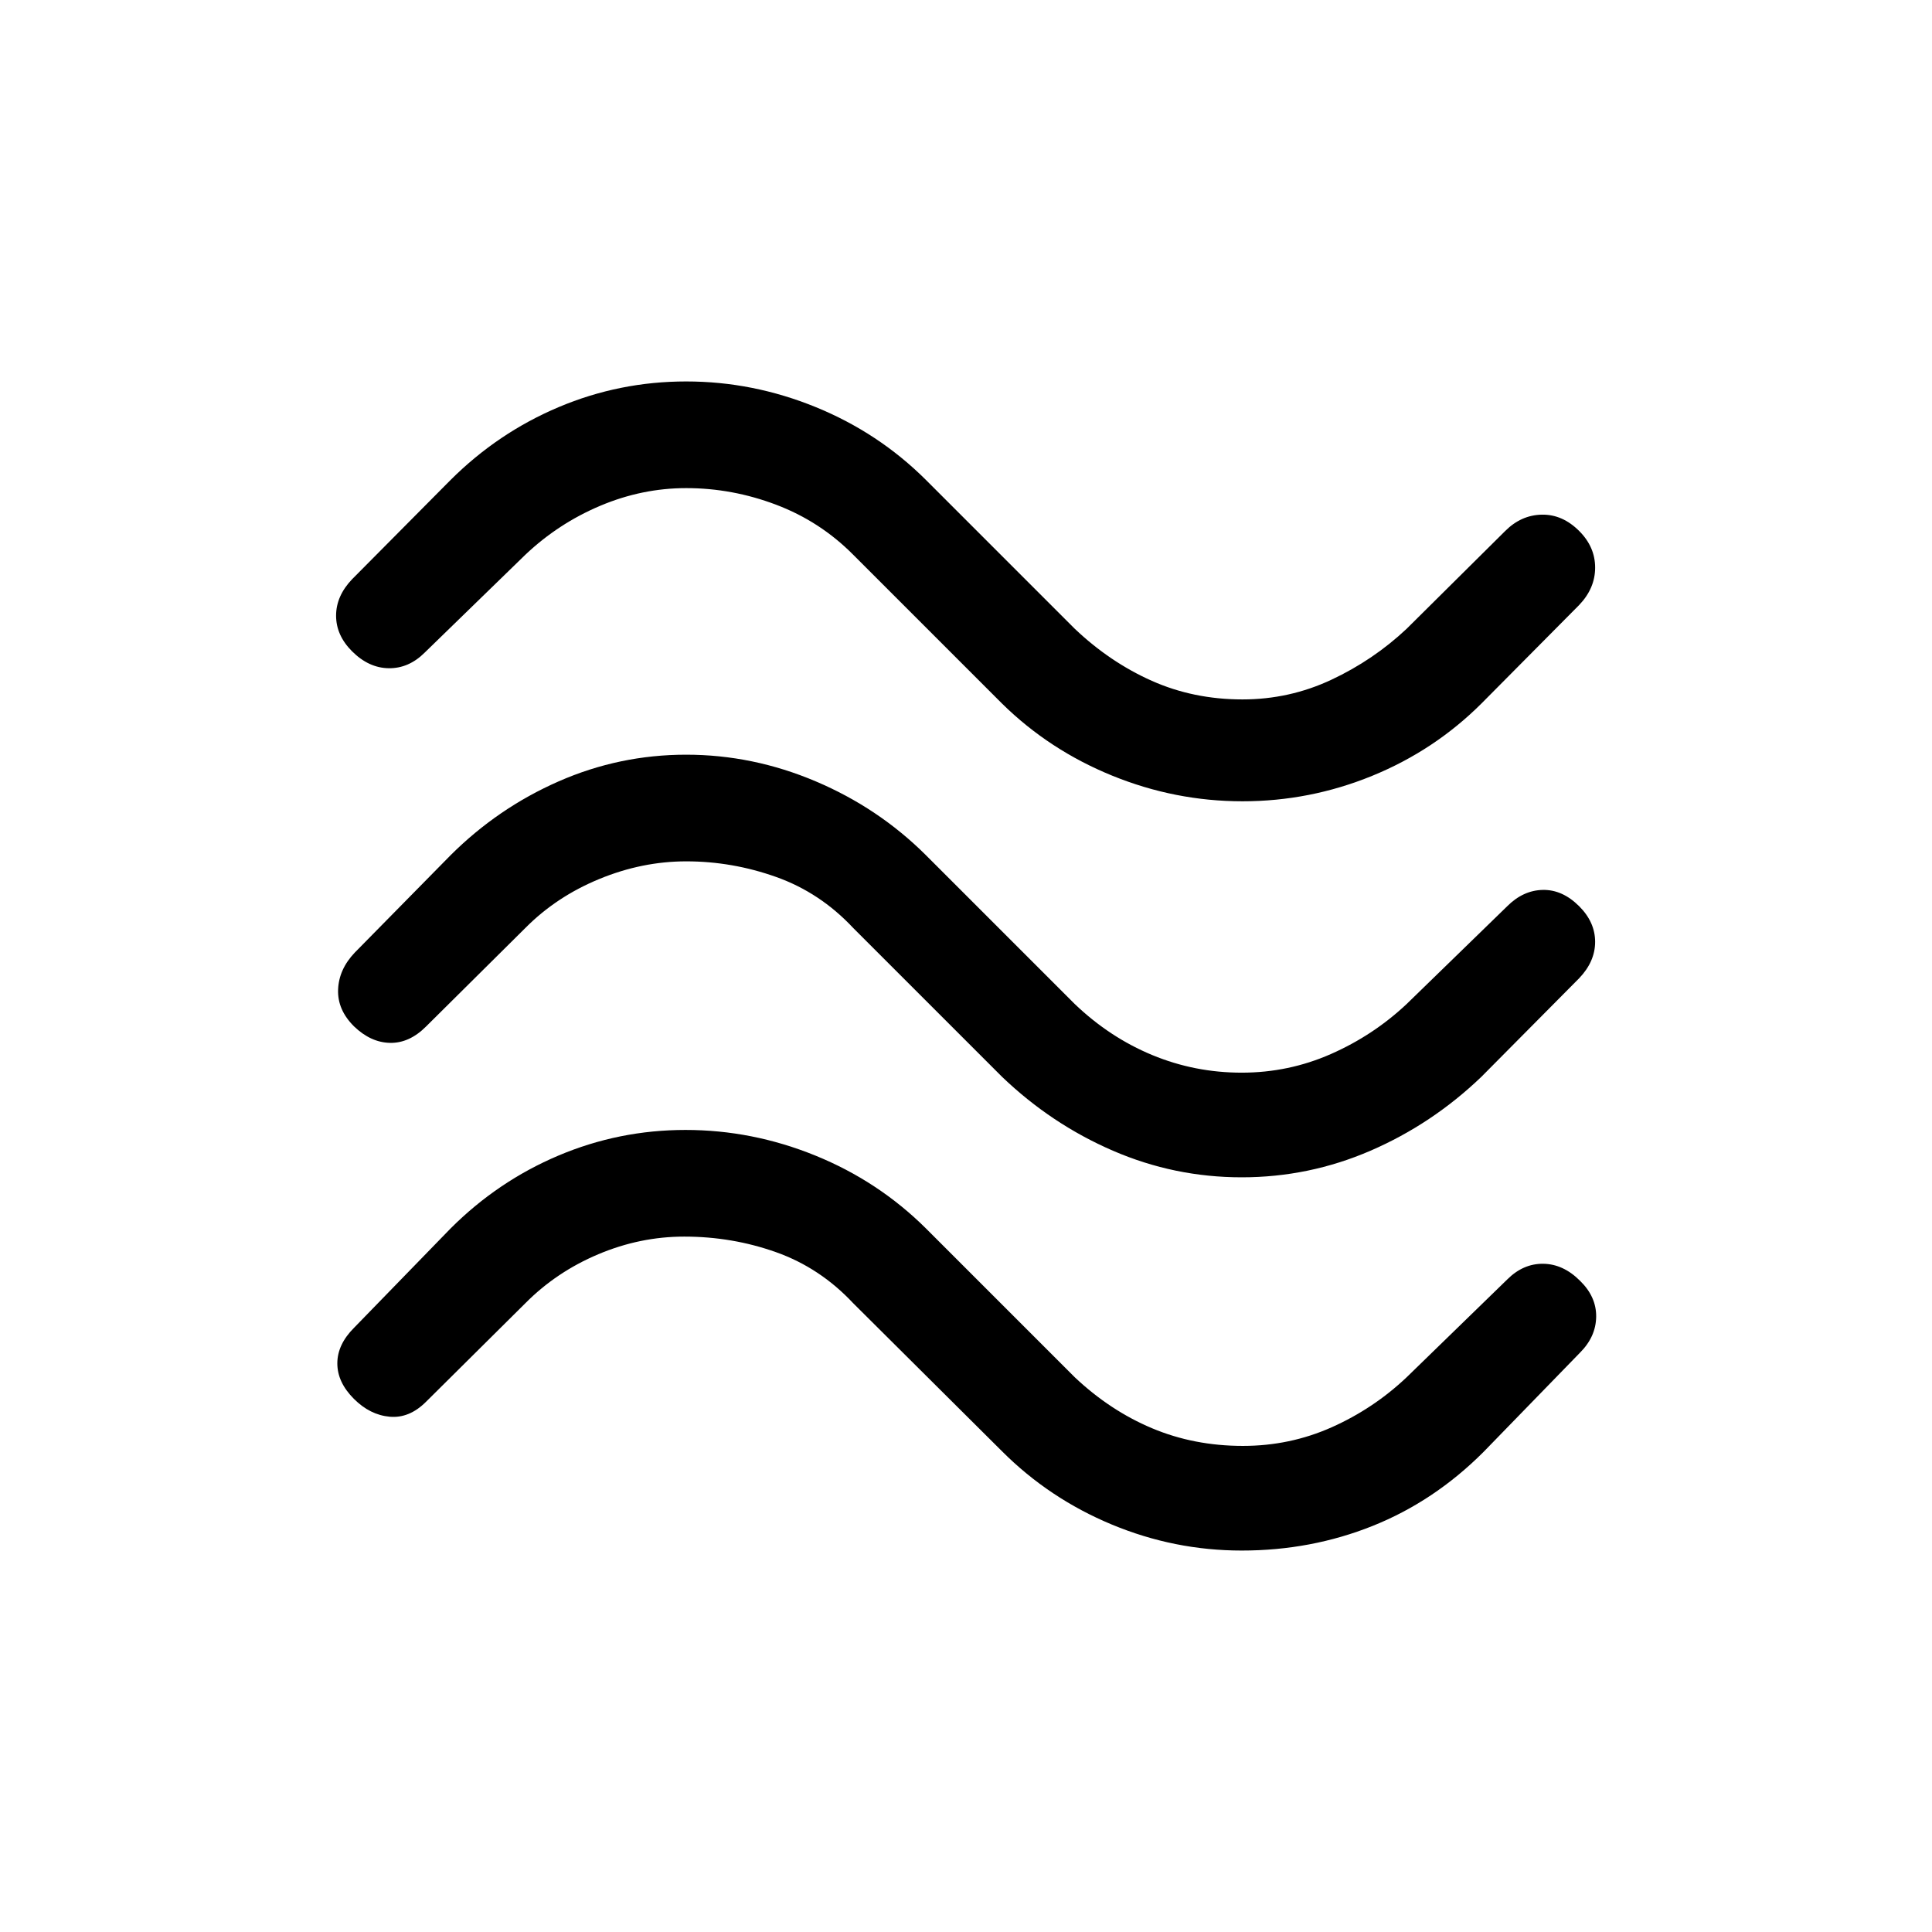 <svg xmlns="http://www.w3.org/2000/svg" height="20" viewBox="0 -960 960 960" width="20"><path d="M736.076-610.384q-23.394 23.3-54.312 35.919-30.918 12.619-64.379 12.619-33.462 0-64.731-12.731-31.269-12.73-54.73-35.807l-74-74q-16.427-16.539-38.235-24.808-21.807-8.269-44.71-8.269-21.902 0-42.695 8.769-20.792 8.769-37.208 24.308l-50 48.615q-7.922 7.923-17.884 7.808-9.961-.116-18.268-8.423-7.923-7.923-7.923-17.692t7.923-18.076l49-49.385q23.552-23.462 53.729-36.192 30.177-12.731 63.3-12.731 33.124 0 64.342 12.731 31.218 12.73 54.781 36.192l74 74q17.482 16.588 38.241 25.833 20.76 9.244 45.068 9.244 23.308 0 44.154-9.769 20.846-9.77 37.385-25.308l49-48.615q7.922-7.923 18.191-8.116 10.269-.192 18.577 8.116 7.923 7.922 7.923 18.191 0 10.269-7.923 18.577l-48.616 49Zm0 185.46q-24.485 23.462-55.05 36.693-30.565 13.23-64.026 13.23t-64.026-13.23q-30.565-13.231-55.05-36.693l-74-74q-16.427-17.538-38.235-25.307-21.807-7.77-44.71-7.77-21.902 0-43.195 8.77-21.292 8.769-36.708 24.307l-49.384 49q-8.308 8.308-17.884 8.116-9.577-.193-17.884-8.182-8.308-8.241-7.923-18.318.384-10.076 8.307-18.384l47.616-48.384q23.552-23.462 53.729-36.693 30.177-13.23 63.3-13.23 33.124 0 64.342 13.23 31.218 13.231 54.781 36.693l74 74q17.368 16.588 38.492 25.332 21.124 8.745 44.432 8.745 23.308 0 44.346-9.27 21.039-9.269 37.578-24.807l50-48.616q7.922-7.923 17.691-8.115 9.769-.192 18.077 8.115 7.923 7.923 7.923 17.692t-7.923 18.076l-48.616 49Zm1 186.461q-24.469 24.462-55.042 36.692Q651.461-189.54 617-189.54q-33.461 0-64.538-12.923-31.077-12.923-54.538-36.385l-74-73.615q-16.427-17.538-38.235-25.308-21.807-7.769-45.71-7.769-21.902 0-42.695 8.769-20.792 8.77-36.208 24.308l-49.384 49q-8.308 8.308-18.077 7.423-9.769-.885-17.758-8.874-8.241-8.241-8.241-17.625 0-9.385 8.308-17.692l48-49.385q23.482-23.461 53.57-36.192 30.089-12.731 63.121-12.731 33.226 0 64.528 12.731 31.302 12.731 54.933 36.192l74 74q17.539 16.539 38.385 25.308 20.846 8.769 45.154 8.769 23.308 0 44.068-9.244 20.759-9.245 37.241-24.833l50-48.615q7.922-7.923 17.884-7.808 9.961.116 18.268 8.423 8.18 7.958 8.051 17.902-.128 9.944-8.051 17.866l-48 49.385Z"/></svg>